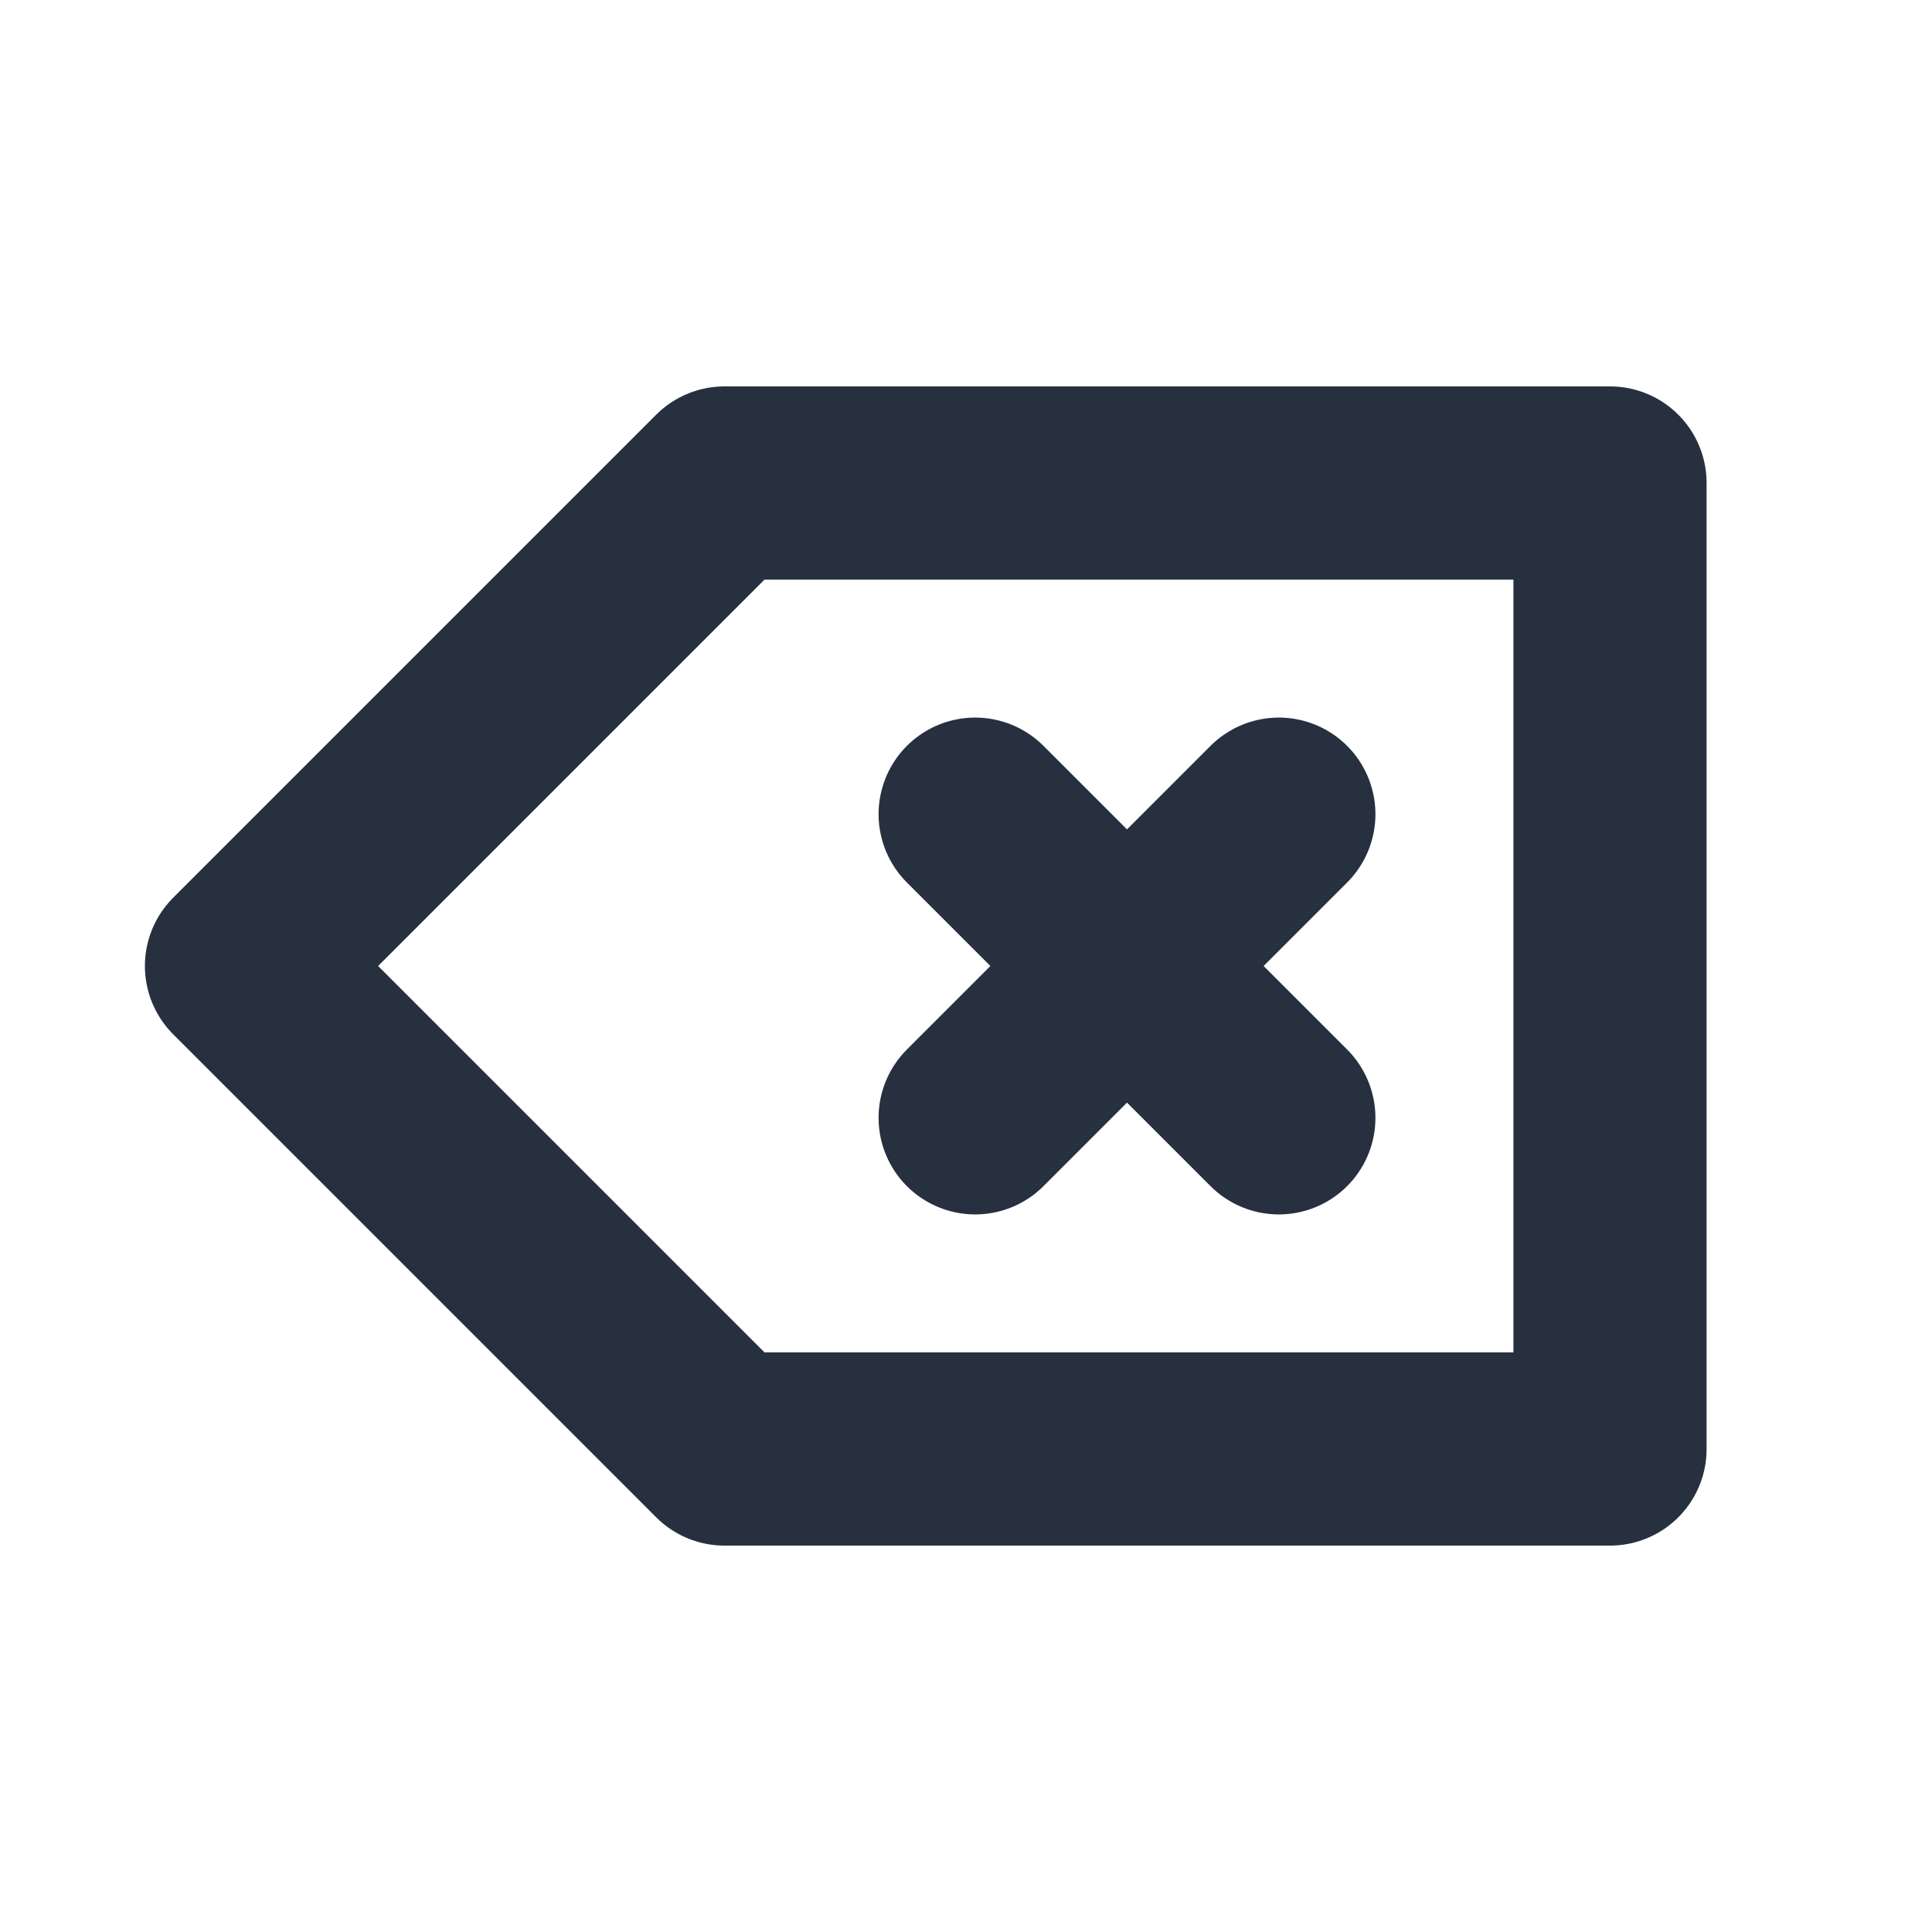 <svg role="img" xmlns="http://www.w3.org/2000/svg" width="40px" height="40px" viewBox="0 0 24 24" aria-labelledby="deleteIconTitle" stroke="#27303f" stroke-width="2.4" stroke-linecap="round" stroke-linejoin="round" fill="none" color="#27303f"> <title id="deleteIconTitle">Delete (Backspace)</title> <polygon points="20 18 9 18 3 12 9 6 20 6"/> <path d="M12.114 10.114L15.886 13.886M12.114 13.886L15.886 10.114"/> </svg>